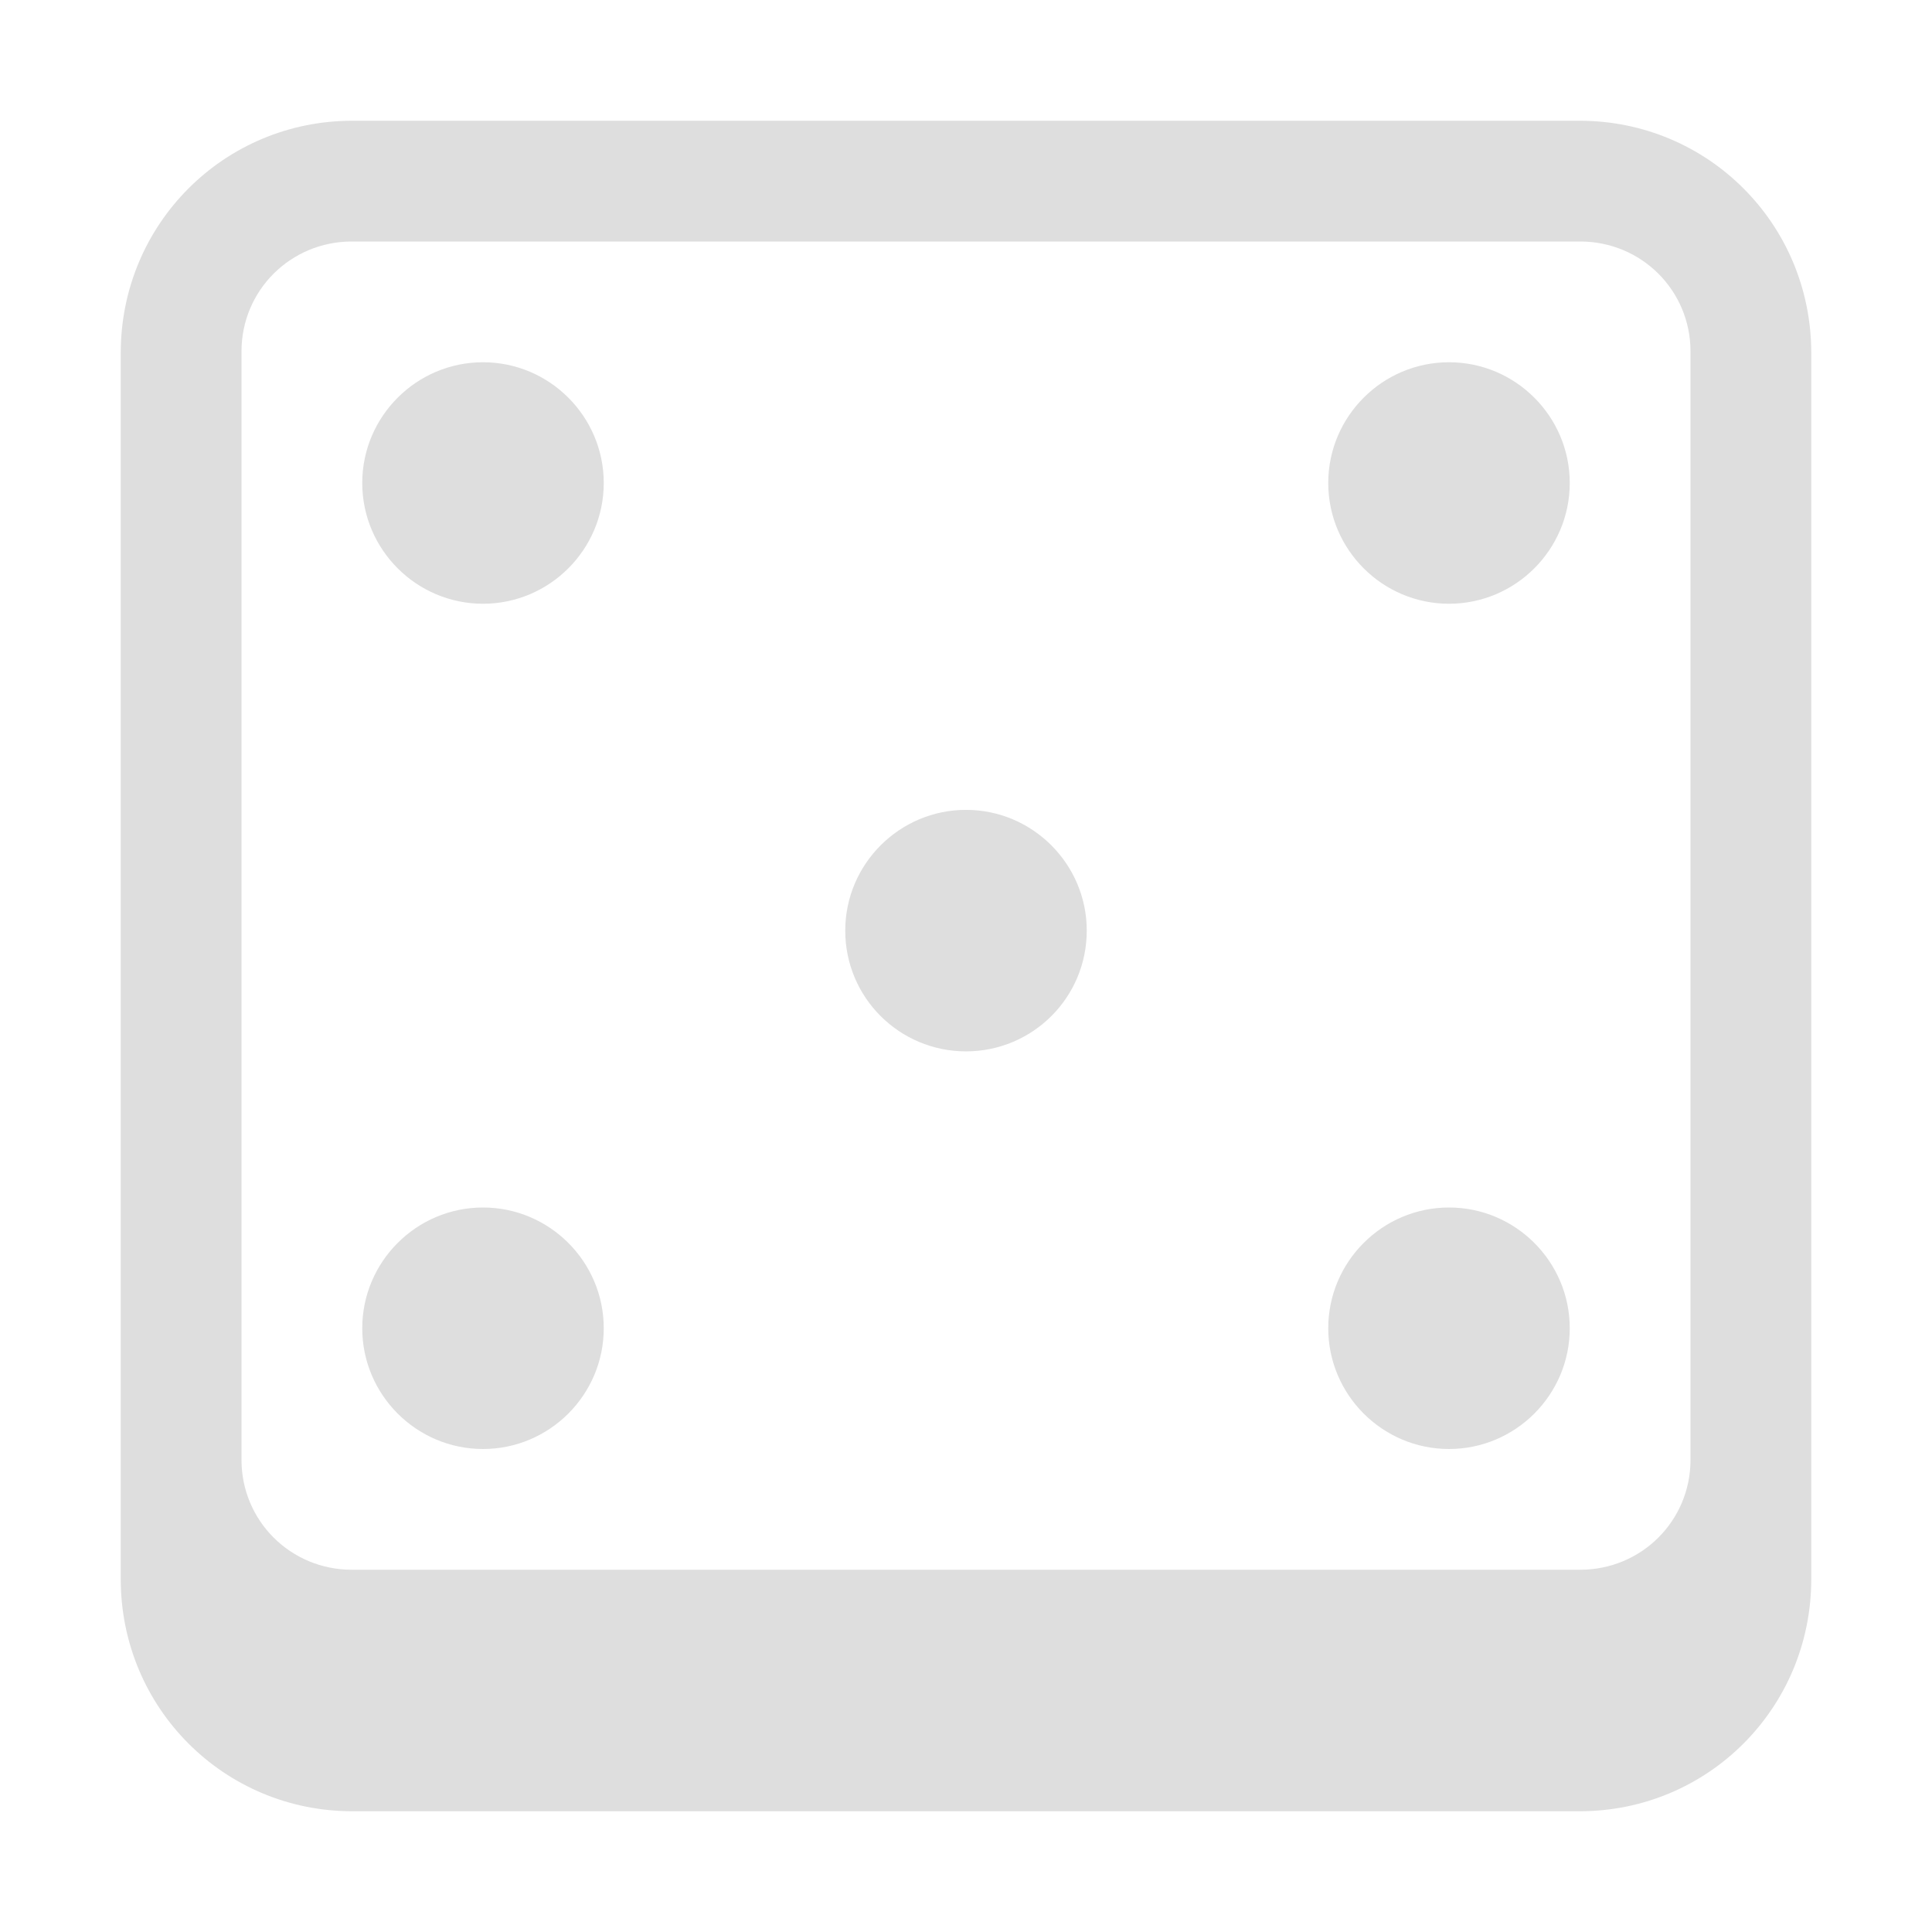 <svg width="16px" height="16px" version="1.1" viewBox="0 0 16 16" xmlns="http://www.w3.org/2000/svg">
 <path d="m2.918 1c-1.062 0-1.918 0.855-1.918 1.922v10.156c0 1.066 0.855 1.922 1.918 1.922h10.164c1.062 0 1.918-0.855 1.918-1.922v-10.156c0-1.066-0.855-1.922-1.918-1.922zm-0.004 1h10.172c0.508 0 0.914 0.406 0.914 0.91v9.18c0 0.504-0.406 0.91-0.914 0.91h-10.172c-0.508 0-0.914-0.406-0.914-0.91v-9.18c0-0.504 0.406-0.91 0.914-0.91z" fill="#dedede"/>
 <path d="m5 4c0 0.551-0.449 1-1 1s-1-0.449-1-1 0.449-1 1-1 1 0.449 1 1z" fill="#dedede"/>
 <path d="m13 4c0 0.551-0.449 1-1 1s-1-0.449-1-1 0.449-1 1-1 1 0.449 1 1z" fill="#dedede"/>
 <path d="m13 11c0 0.551-0.449 1-1 1s-1-0.449-1-1 0.449-1 1-1 1 0.449 1 1z" fill="#dedede"/>
 <path d="m5 11c0 0.551-0.449 1-1 1s-1-0.449-1-1 0.449-1 1-1 1 0.449 1 1z" fill="#dedede"/>
 <path d="m9 7.707c0 0.555-0.449 1-1 1s-1-0.445-1-1c0-0.551 0.449-1 1-1s1 0.449 1 1z" fill="#dedede"/>
</svg>
